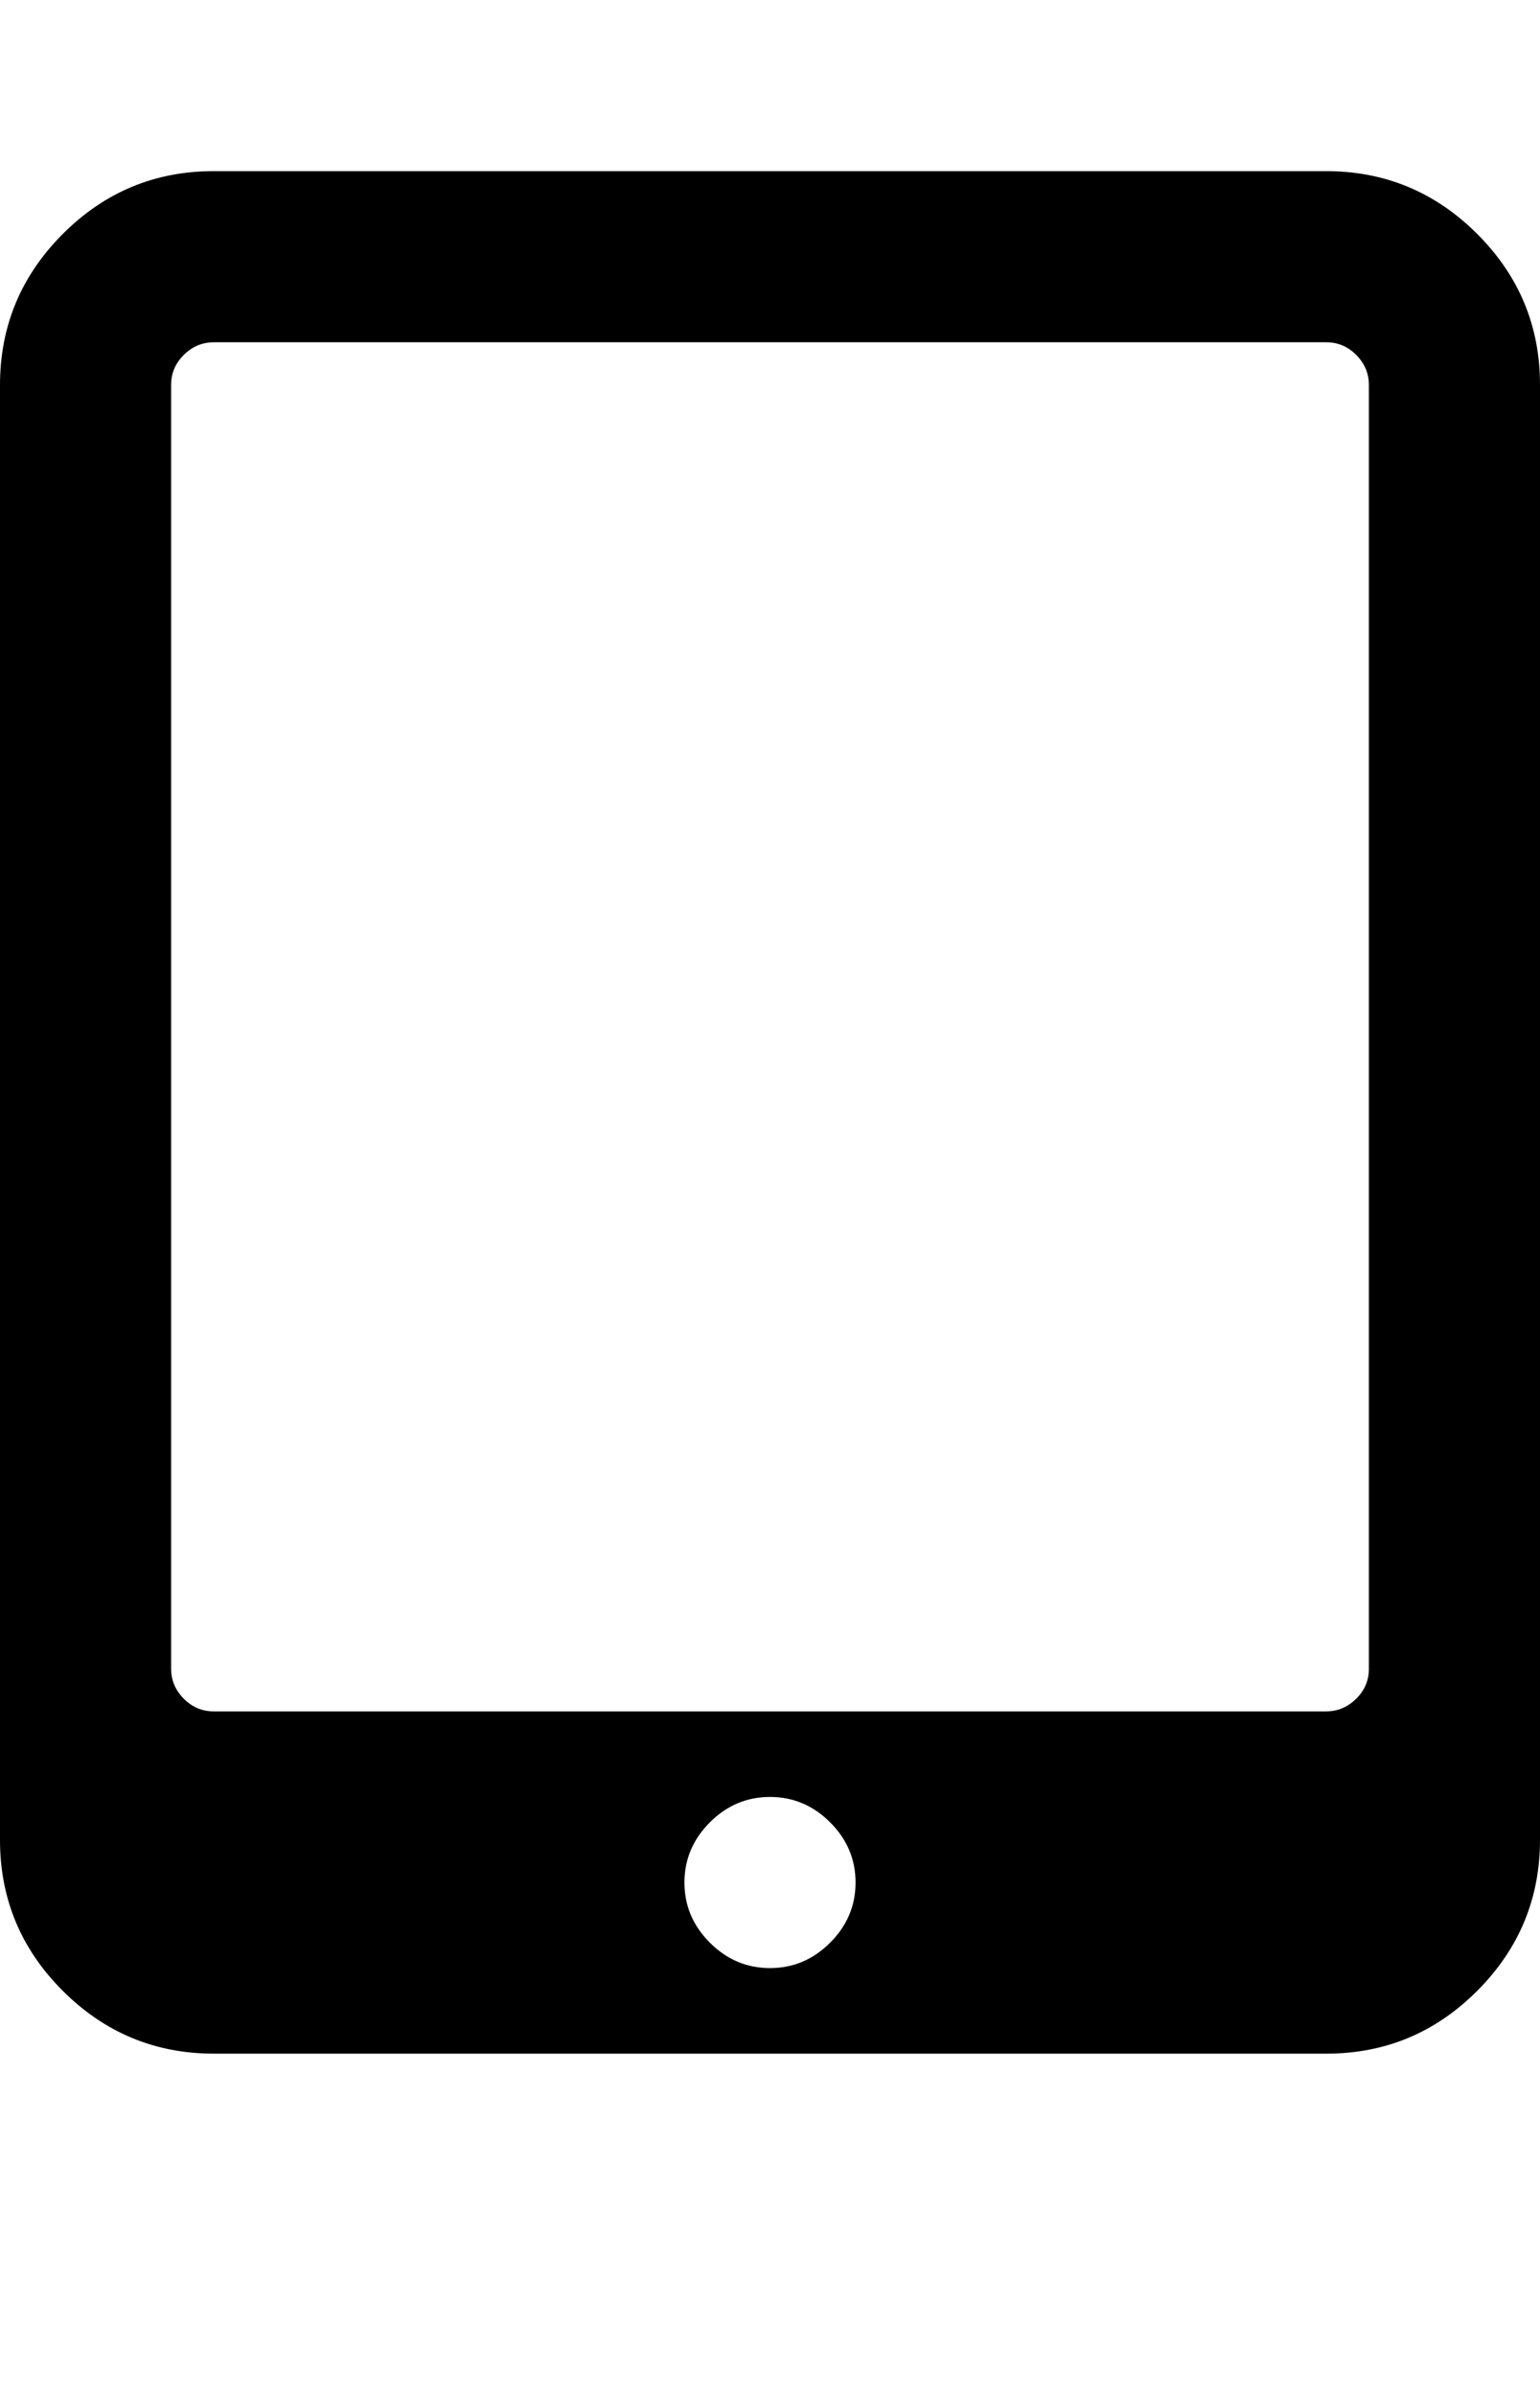 <svg xmlns="http://www.w3.org/2000/svg" width="18" height="28" viewBox="0 0 18 28"><path fill="currentColor" d="M10 22q0-.406-.297-.703T9 21t-.703.297T8 22t.297.703T9 23t.703-.297T10 22zm6-2.5v-15q0-.203-.148-.352T15.5 4h-13q-.203 0-.352.148T2 4.5v15q0 .203.148.352T2.5 20h13q.203 0 .352-.148T16 19.5zm2-15v17q0 1.031-.734 1.766T15.5 24h-13q-1.031 0-1.766-.734T0 21.5v-17q0-1.031.734-1.766T2.5 2h13q1.031 0 1.766.734T18 4.5z"/></svg>